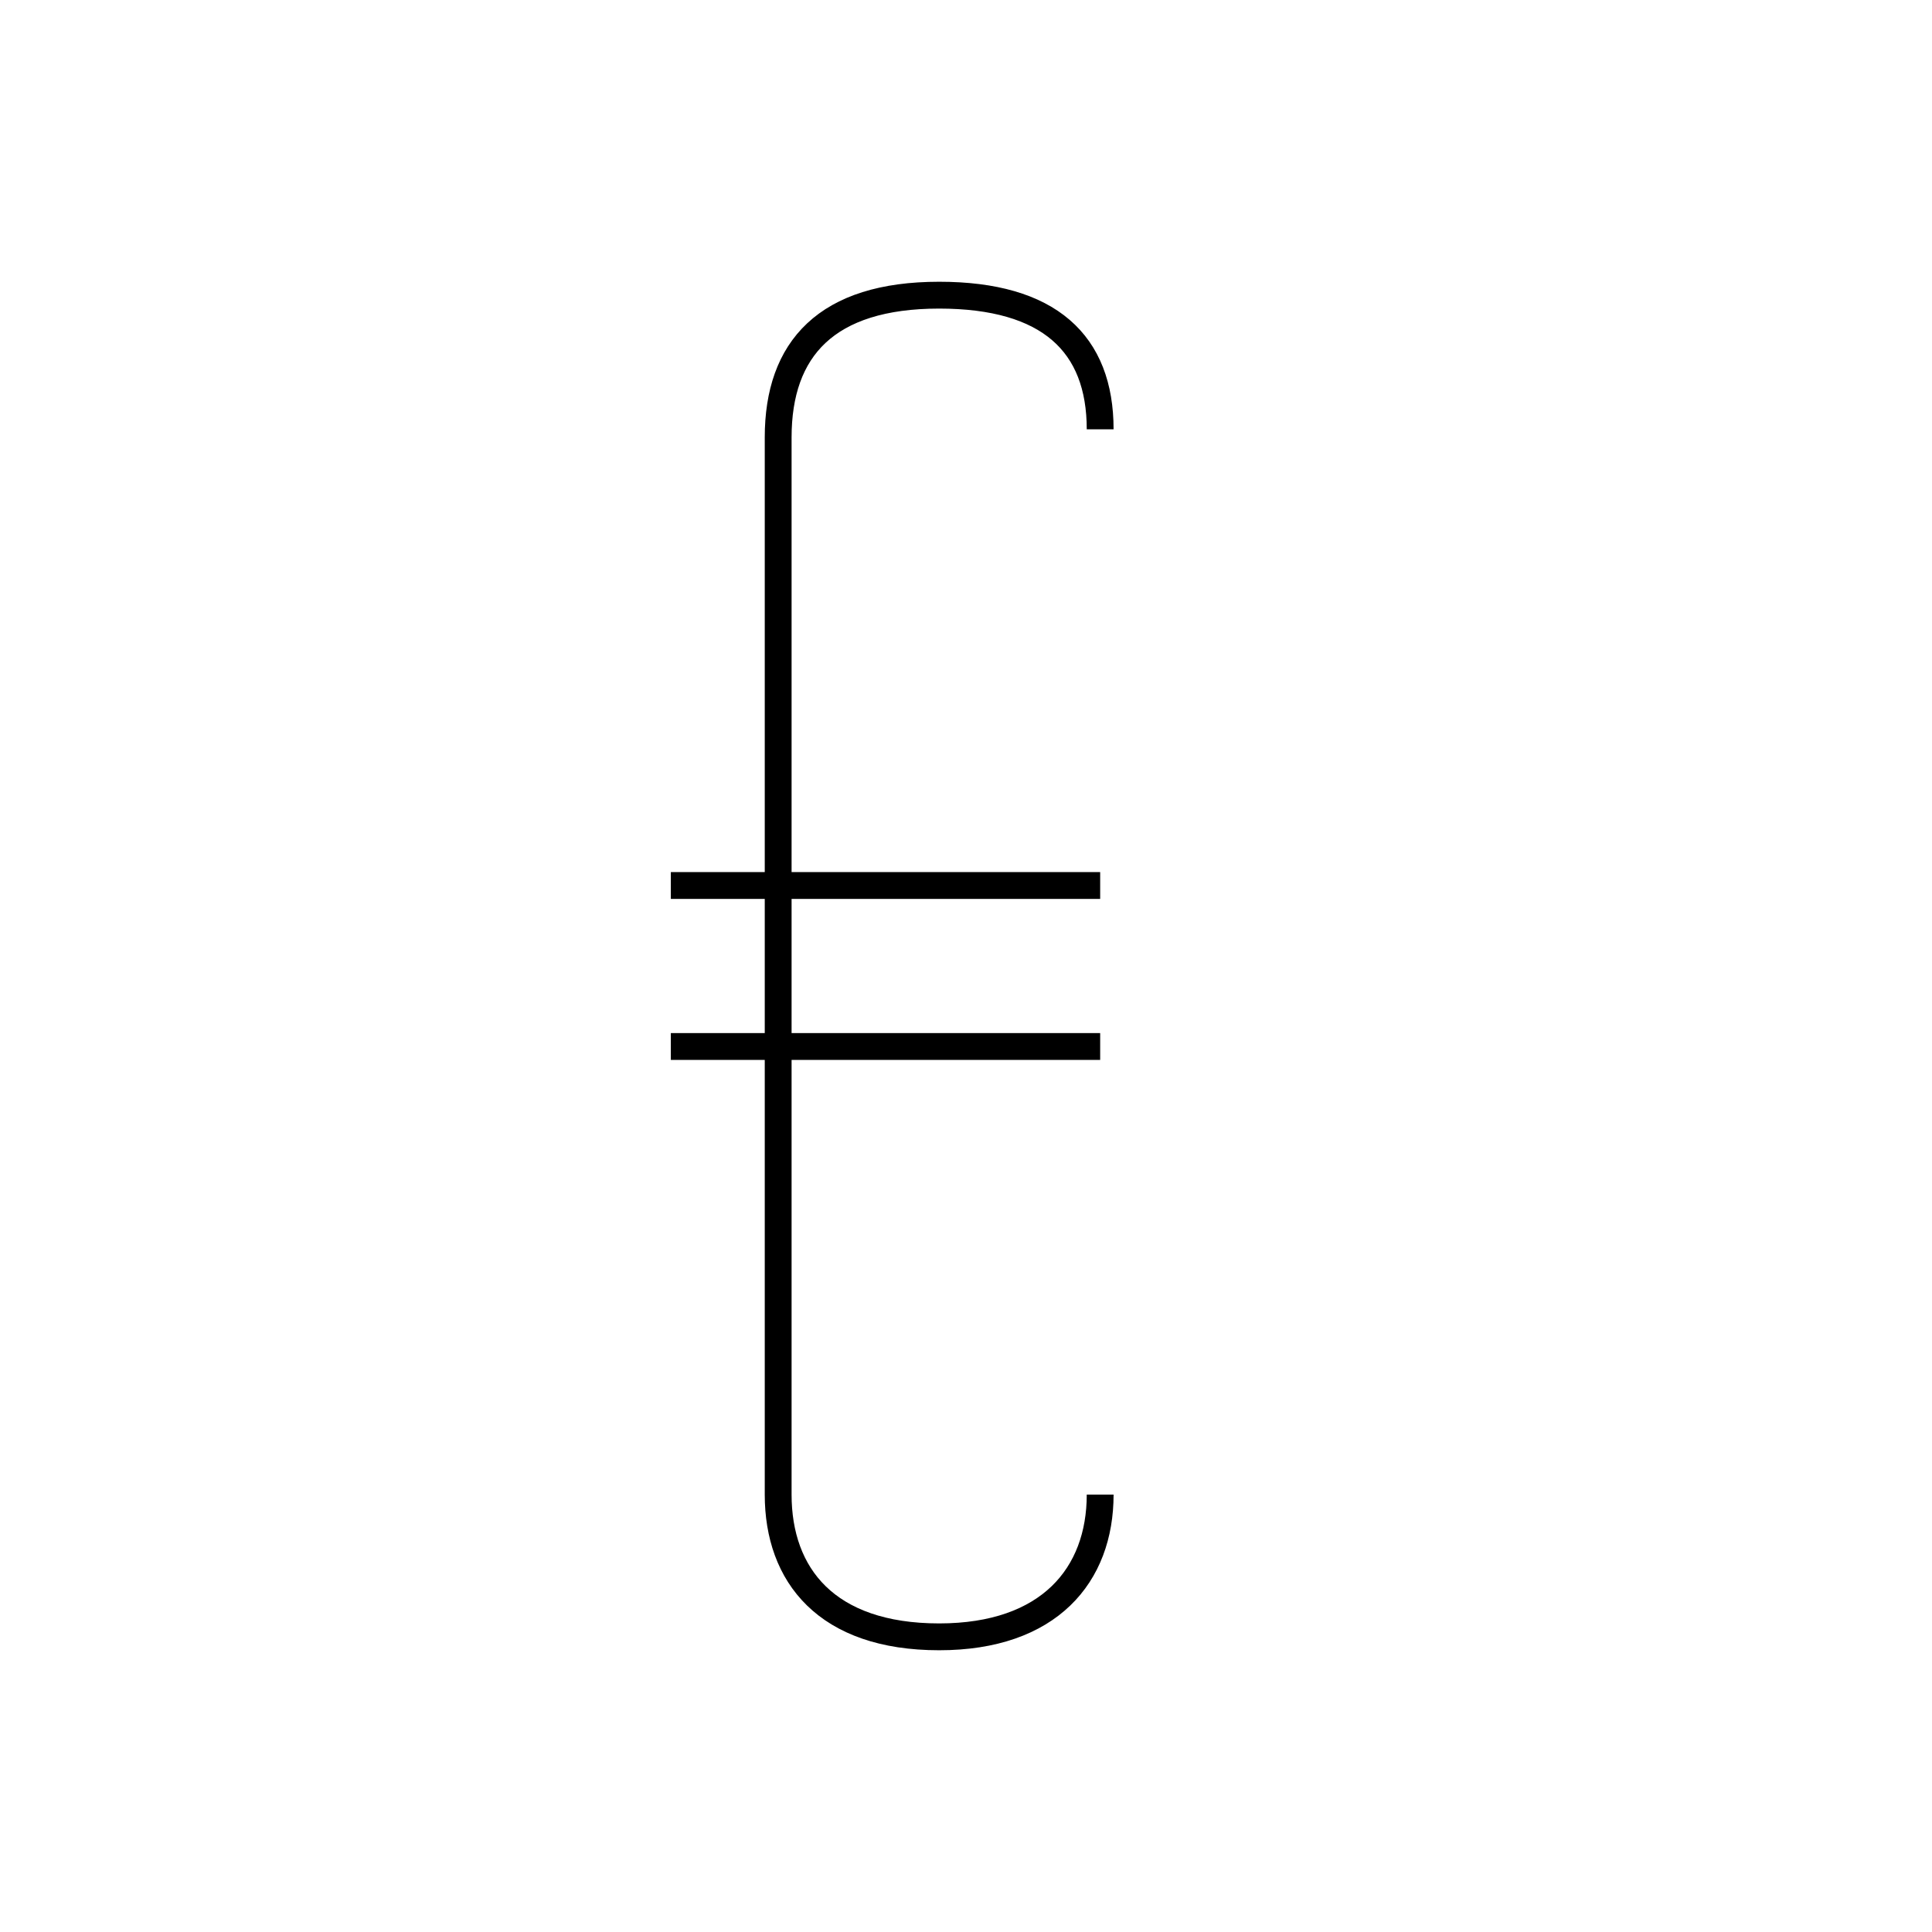 <?xml version="1.0" encoding="utf-8"?>
<!-- Generator: Adobe Illustrator 25.0.1, SVG Export Plug-In . SVG Version: 6.00 Build 0)  -->
<svg version="1.1" id="currencysymbolEuroCondensed"
	 xmlns="http://www.w3.org/2000/svg" xmlns:xlink="http://www.w3.org/1999/xlink" x="0px" y="0px" viewBox="0 0 72 72"
	 style="enable-background:new 0 0 72 72;" xml:space="preserve">
<style type="text/css">
	.st0{fill:none;stroke:#000000;}
</style>
<g>
	<path class="st0" d="M41,55.7c0,3-1.9,5.3-6,5.3c-4.2,0-6-2.3-6-5.3l0-39.4c0-3.3,1.8-5.3,6-5.3c4.1,0,6,1.8,6,5"/>
	<line class="st0" x1="25" y1="39" x2="41" y2="39"/>
	<line class="st0" x1="25" y1="33" x2="41" y2="33"/>
</g>
</svg>

